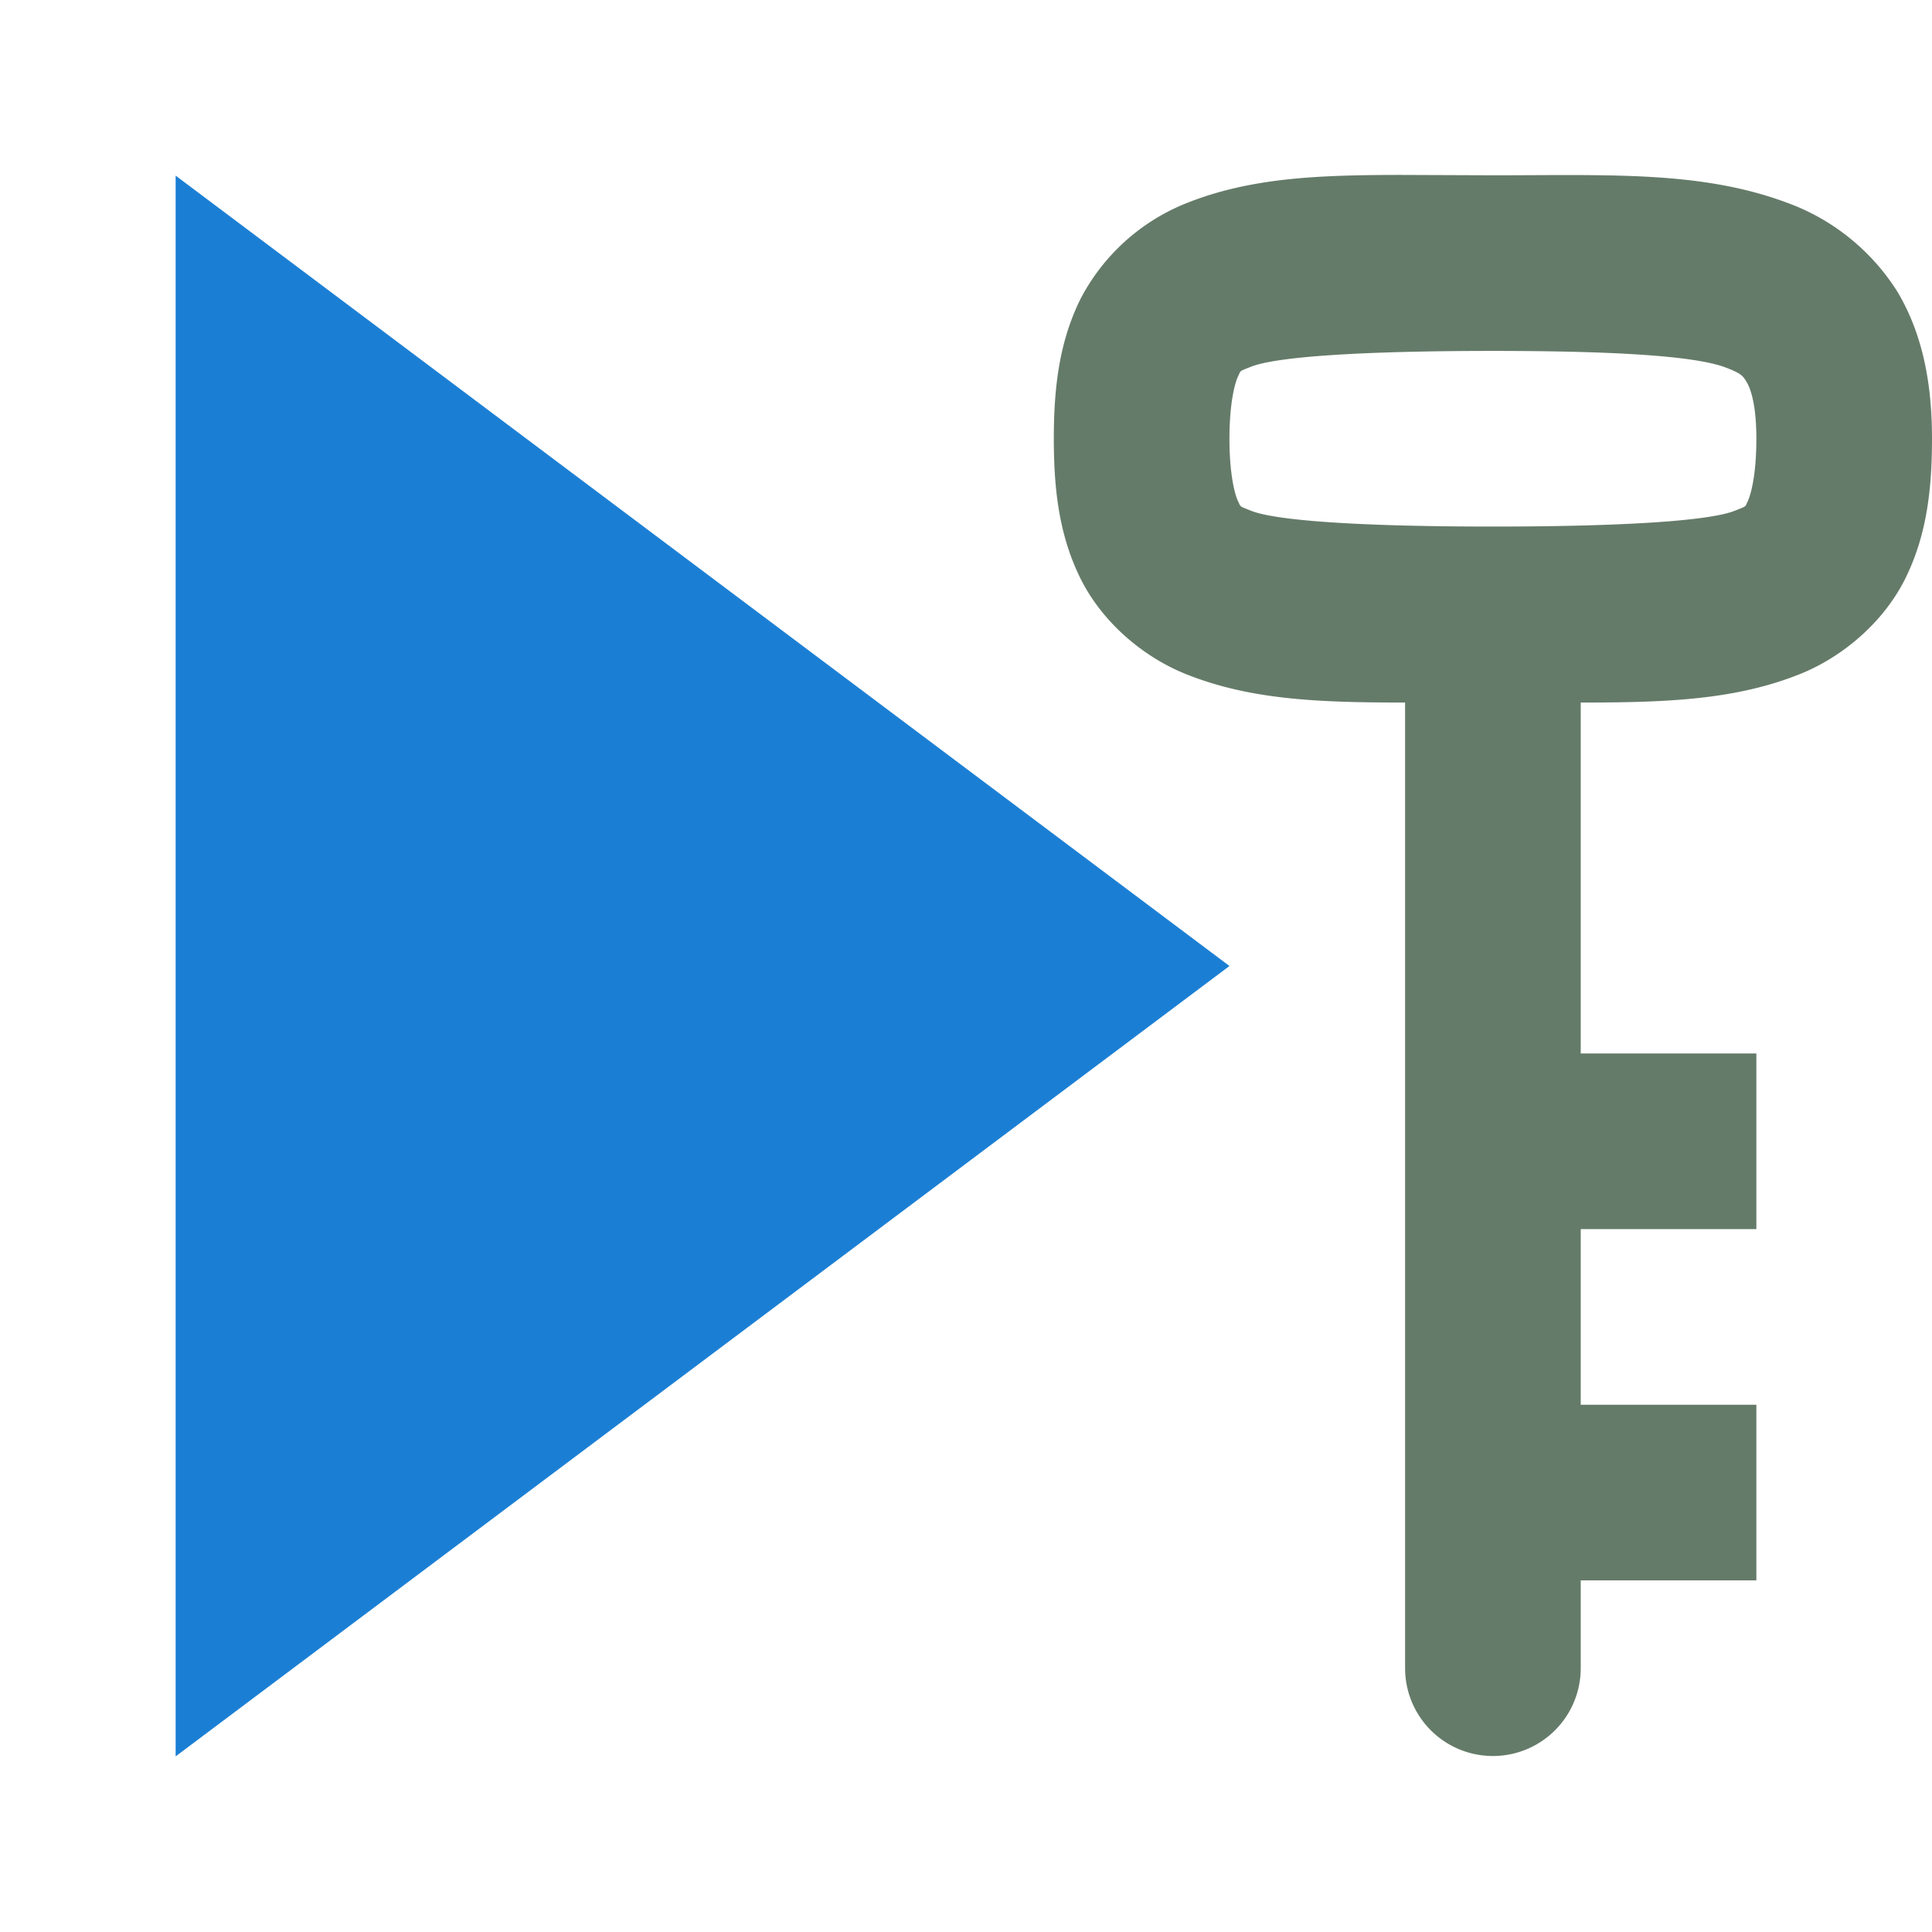<svg viewBox="0 0 11 11" xmlns="http://www.w3.org/2000/svg"><path d="M1 1v9l6-4.5z" style="fill:#1a7fd4;fill-opacity:1"/><path style="fill:#657B69;fill-opacity:1" d="M7.979.996c-.484 0-.865.017-1.227.162a1.168 1.168 0 0 0-.598.54c-.123.246-.154.508-.154.8 0 .292.031.554.154.8.124.247.356.443.598.54C7.119 3.985 7.507 4 8 4v5.498a.5.5 0 0 0 1 0v-.5h1v-1H9v-1h1v-1H9V4c.493 0 .88-.015 1.248-.162.242-.097.474-.293.598-.54.123-.246.154-.508.154-.8 0-.306-.05-.589-.195-.834a1.243 1.243 0 0 0-.631-.51C9.686.972 9.165.998 8.5.998L7.979.996zM8.5 1.998c.665 0 1.144.026 1.324.094.09.034.1.048.121.084.022.036.055.128.055.322 0 .208-.032.32-.049.356-.017.034-.003.026-.074.054-.142.057-.627.09-1.377.09s-1.235-.033-1.377-.09c-.07-.028-.057-.02-.074-.054C7.032 2.819 7 2.706 7 2.498s.032-.32.049-.355c.017-.035.003-.027.074-.055.142-.057.627-.09 1.377-.09z"/></svg>